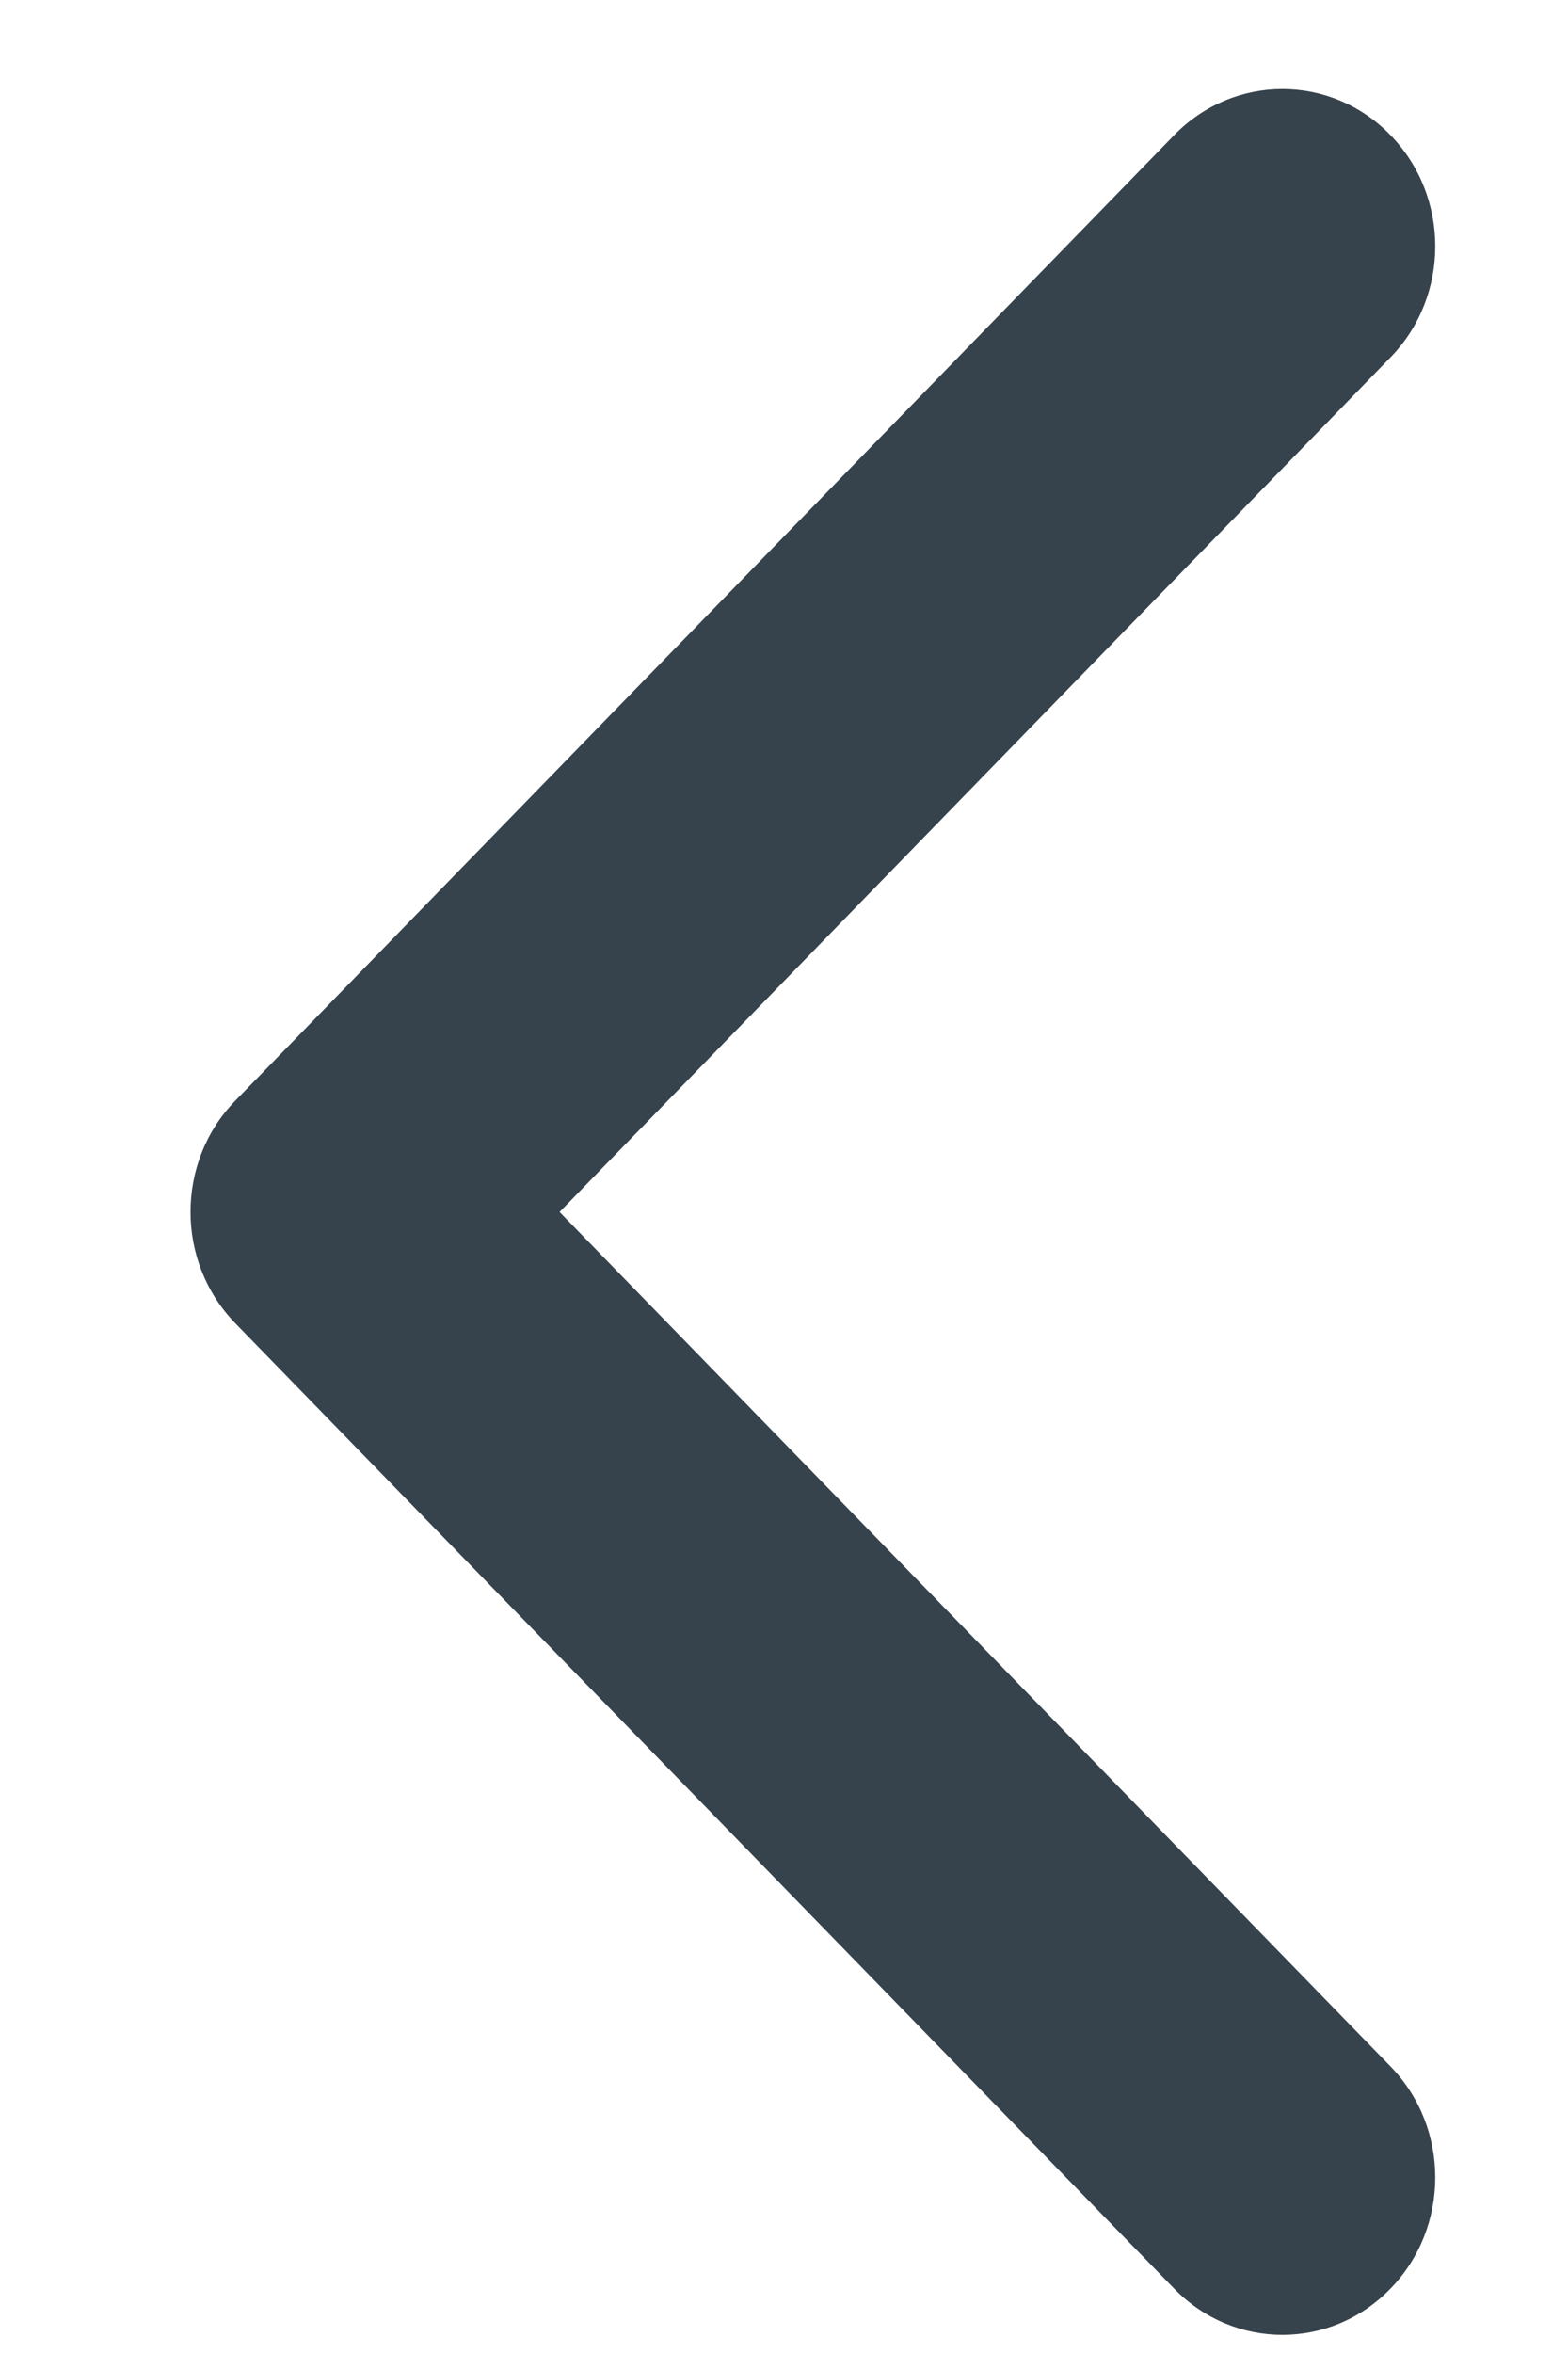 <svg width="8" height="12" viewBox="0 0 8 12" fill="none" xmlns="http://www.w3.org/2000/svg">
<path d="M1.2 6.748L5.991 11.672C6.296 11.986 6.79 11.986 7.094 11.672C7.399 11.359 7.399 10.851 7.094 10.538L2.855 6.181L7.094 1.823C7.399 1.51 7.399 1.002 7.094 0.689C6.79 0.376 6.296 0.376 5.991 0.689L1.2 5.614C1.048 5.77 0.972 5.975 0.972 6.181C0.972 6.386 1.048 6.591 1.2 6.748Z" fill="#36434C"/>
</svg>
